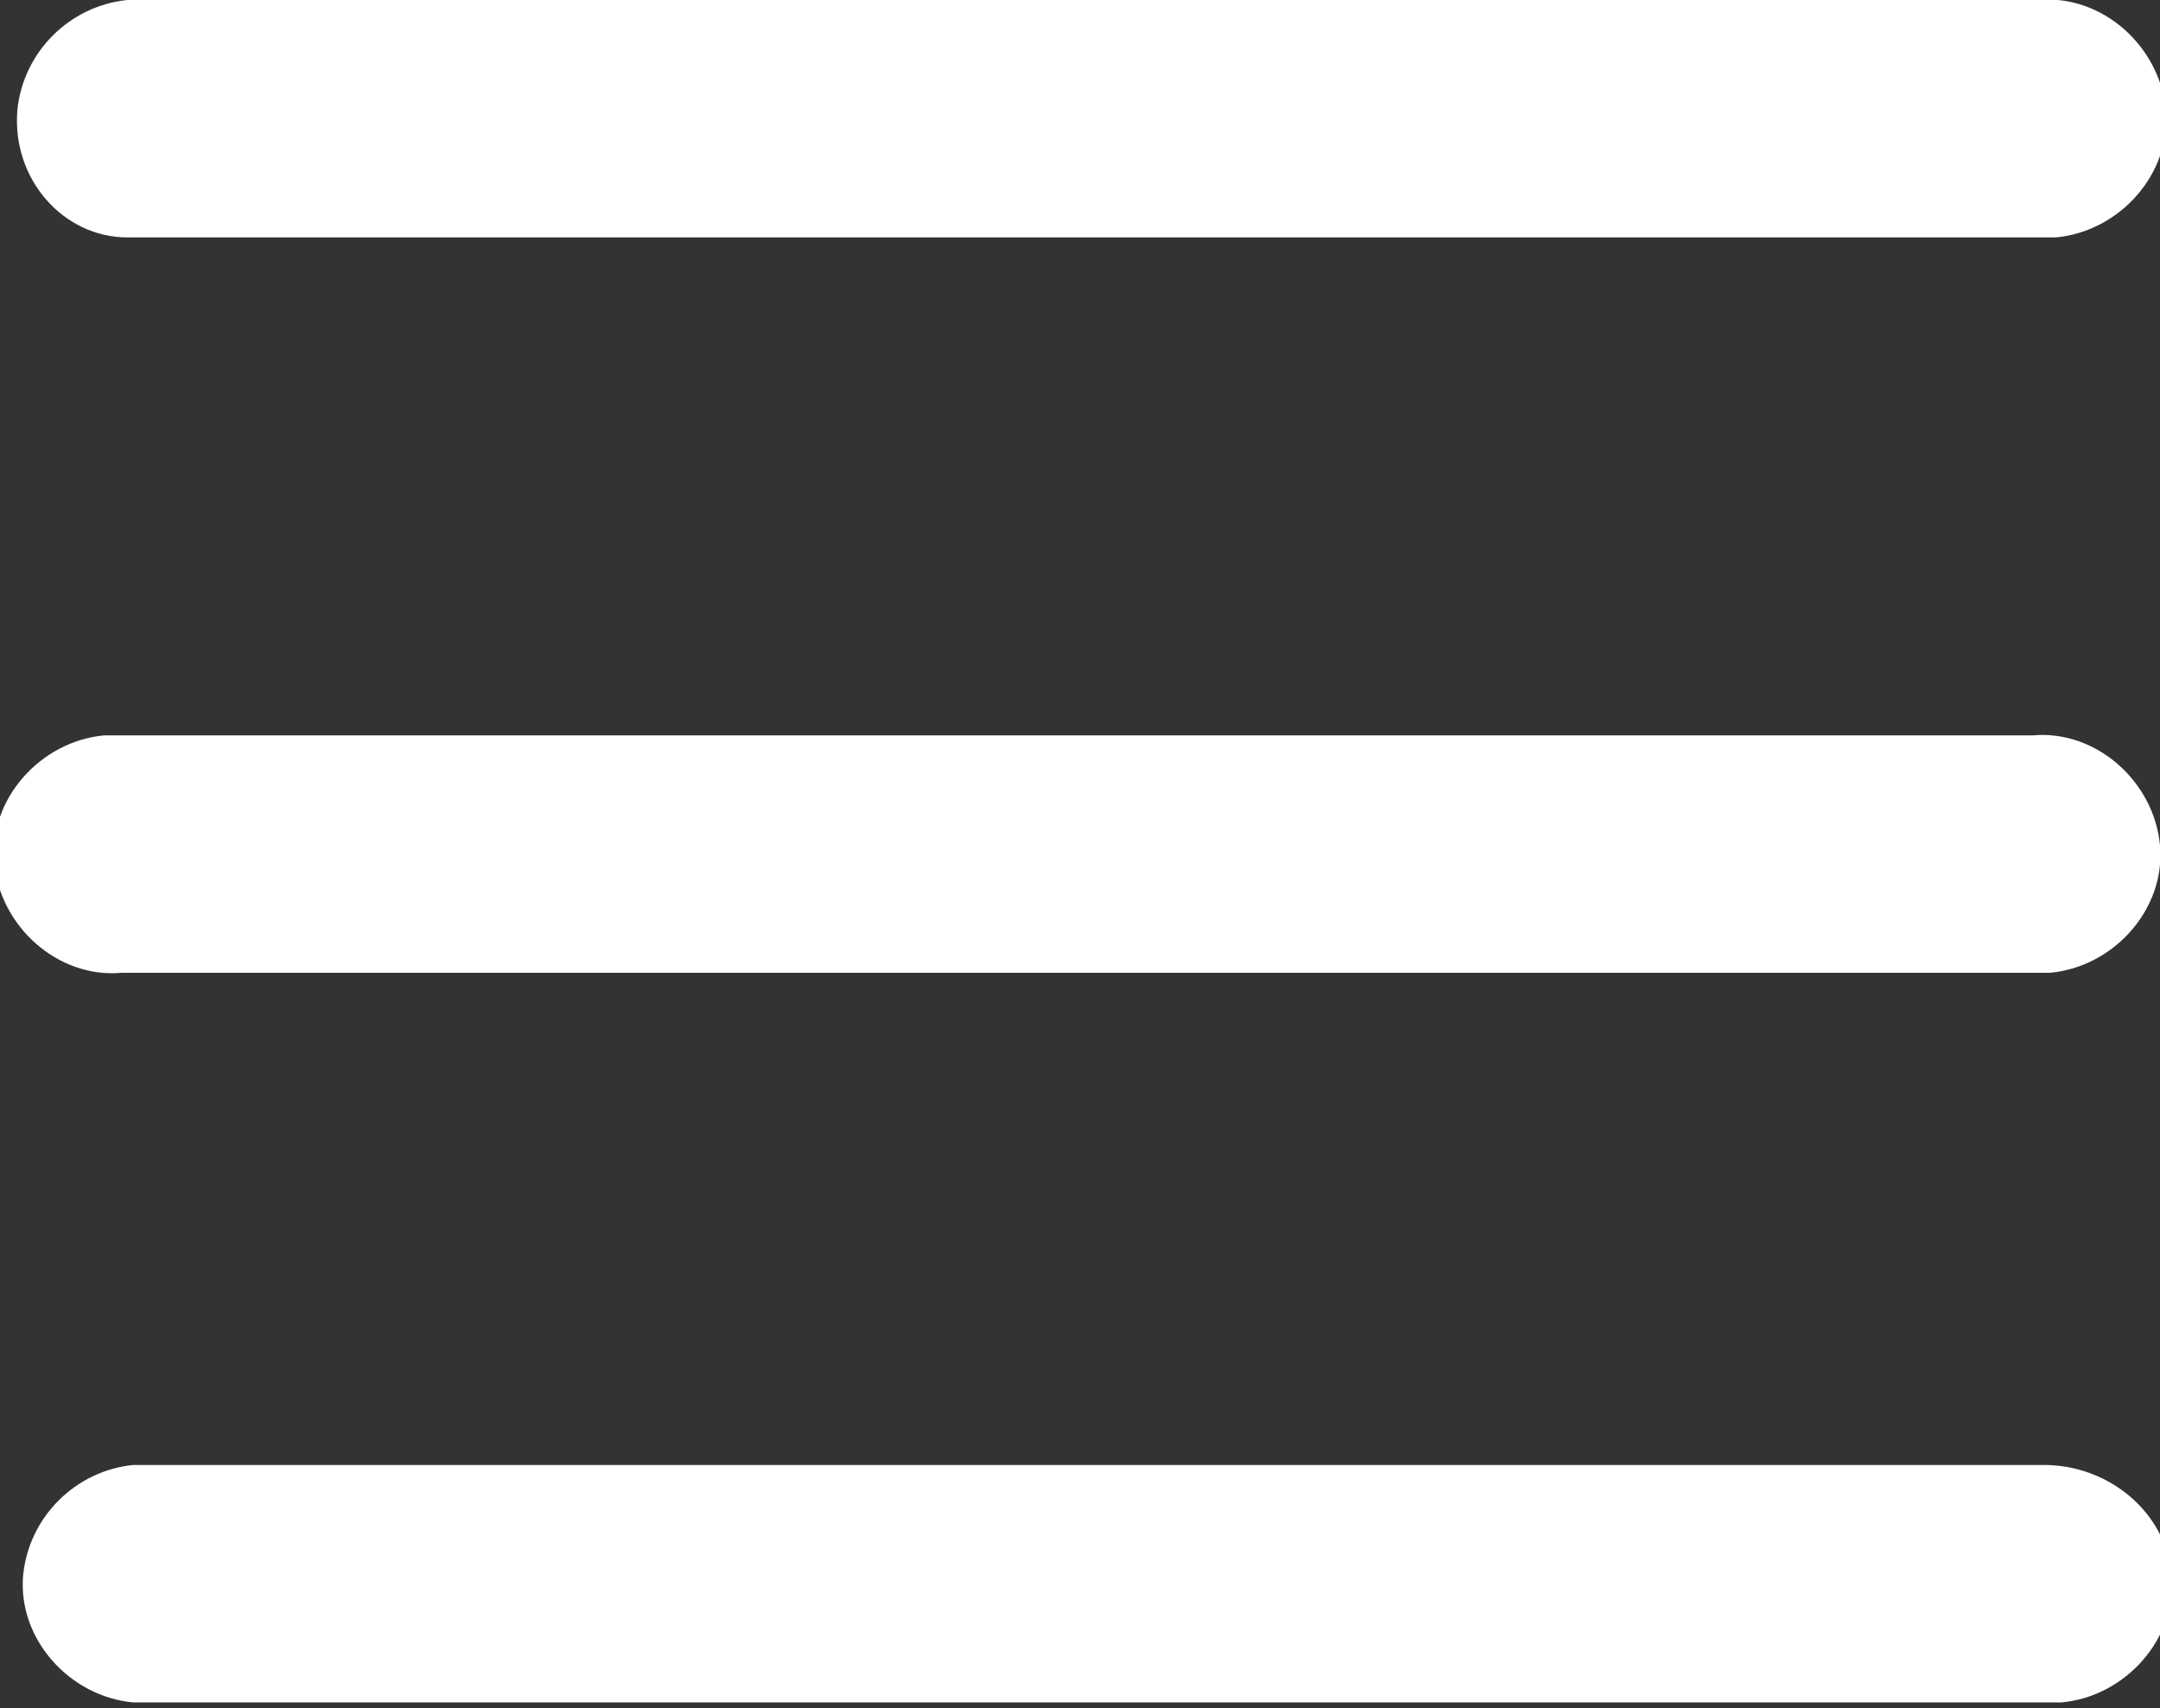 <?xml version="1.0" encoding="utf-8"?>
<!-- Generator: Adobe Illustrator 24.1.2, SVG Export Plug-In . SVG Version: 6.00 Build 0)  -->
<svg version="1.1" id="Capa_1" xmlns="http://www.w3.org/2000/svg" xmlns:xlink="http://www.w3.org/1999/xlink" x="0px" y="0px"
	 viewBox="0 0 37.3 29.5" style="enable-background:new 0 0 37.3 29.5;" xml:space="preserve">
<rect x="0" y="0" width="37.3" height="29.5" fill="#333333" stroke="none"/>
<style type="text/css">
	.st0{fill:#FFFFFF;}
</style>
<g>
	<path class="st0" d="M2.2,4.1h33c0.1,0,0.2,0,0.3,0c1.1-0.1,2-1.1,1.9-2.2c-0.1-1.1-1.1-2-2.2-1.9h-33c-1,0.1-1.8,0.9-1.9,1.9
		C0.2,3.1,1.1,4.1,2.2,4.1z"/>
	<path class="st0" d="M2.1,16.8h33c0.1,0,0.2,0,0.3,0c1.1-0.1,2-1.1,1.9-2.2c-0.1-1.1-1.1-2-2.2-1.9h-33c-0.1,0-0.2,0-0.3,0
		c-1.1,0.1-2,1.1-1.9,2.2C0,16,1,16.9,2.1,16.8z"/>
	<path class="st0" d="M35.3,25.3h-33c-1,0.1-1.8,0.9-1.9,1.9c-0.1,1.1,0.8,2.1,1.9,2.2h33c0.1,0,0.2,0,0.3,0c1.1-0.1,2-1.1,1.9-2.2
		C37.4,26.1,36.4,25.3,35.3,25.3z"/>
</g>
</svg>
